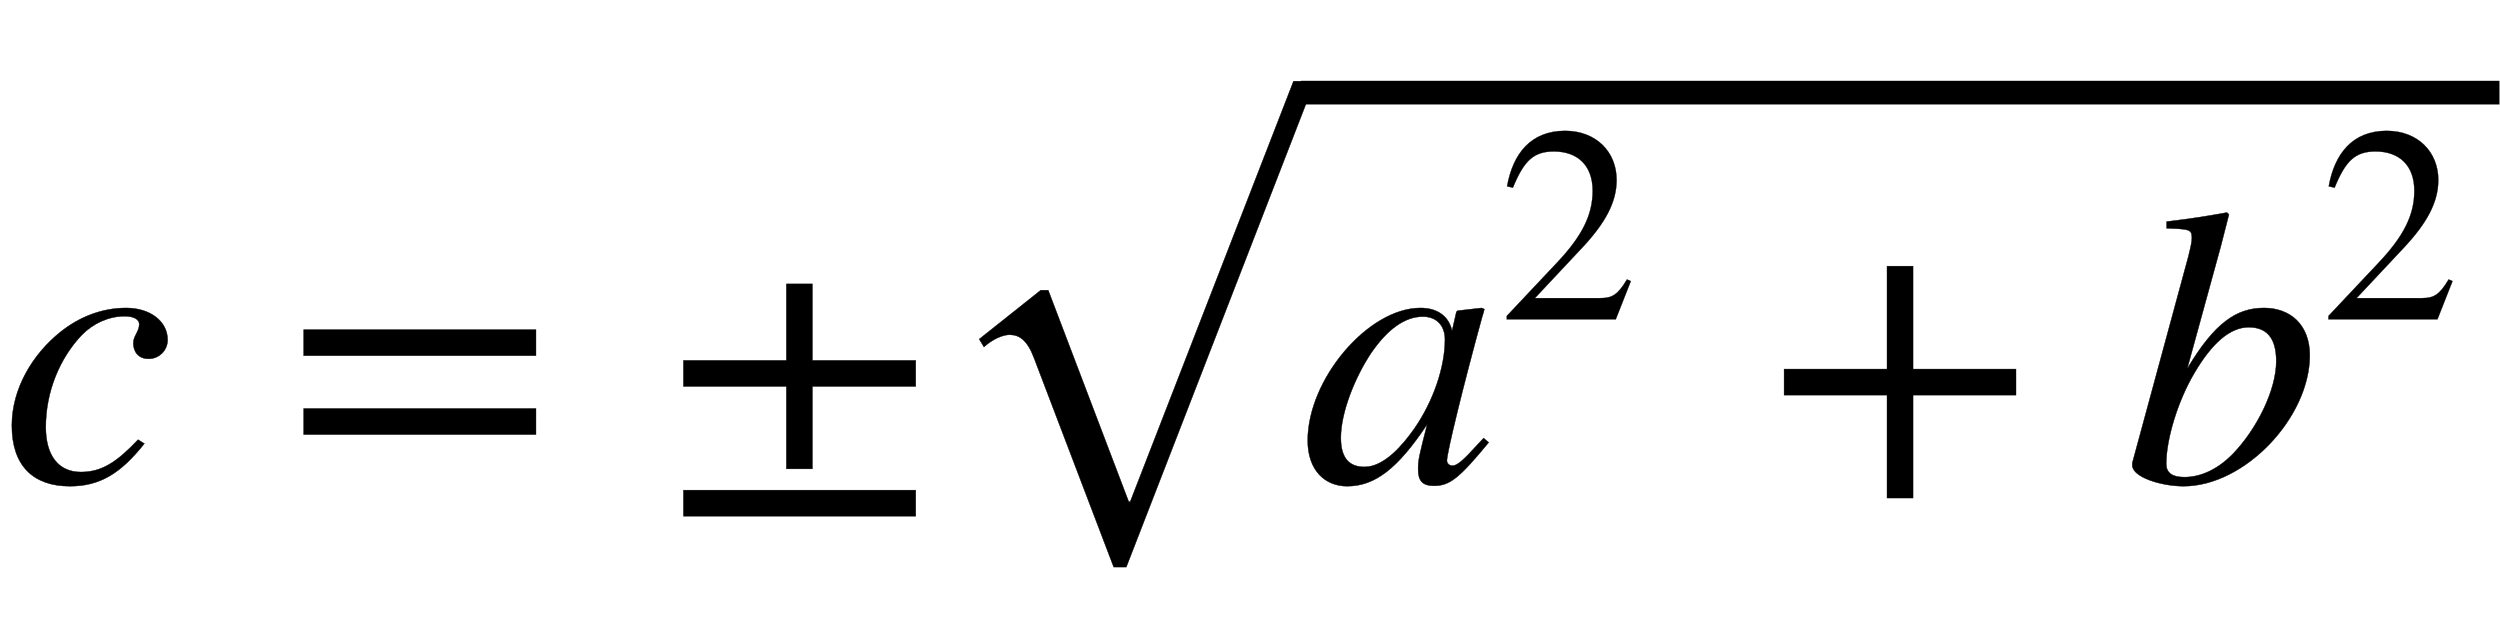 <svg xmlns:xlink="http://www.w3.org/1999/xlink" width="14.724ex" height="3.676ex" style="vertical-align: -0.838ex;" viewBox="0 -1221.9 6339.3 1582.7" role="img" focusable="false" xmlns="http://www.w3.org/2000/svg" aria-labelledby="MathJax-SVG-1-Title">
<title id="MathJax-SVG-1-Title">c = \pm\sqrt{a^2 + b^2}</title>
<defs aria-hidden="true">
<path stroke-width="1" id="E1-STIXWEBMAINI-63" d="M350 107l16 -10c-61 -77 -114 -108 -189 -108c-93 0 -147 52 -147 154c0 93 52 180 123 237c49 39 106 61 167 61s105 -34 105 -81c0 -27 -22 -48 -48 -48c-28 0 -39 20 -39 40c0 18 15 29 15 48c0 12 -14 20 -37 20c-40 0 -80 -18 -109 -48c-56 -59 -91 -144 -91 -233 c0 -72 32 -114 89 -114c53 0 91 25 145 82Z"></path>
<path stroke-width="1" id="E1-STIXWEBMAIN-3D" d="M637 320h-589v66h589v-66zM637 120h-589v66h589v-66Z"></path>
<path stroke-width="1" id="E1-STIXWEBMAIN-B1" d="M637 242h-262v-209h-66v209h-261v66h261v194h66v-194h262v-66zM637 -87h-589v66h589v-66Z"></path>
<path stroke-width="1" id="E1-STIXWEBMAINI-61" d="M463 111l13 -11c-75 -91 -99 -110 -139 -110c-28 0 -40 12 -40 41c0 25 2 33 23 115c-75 -113 -133 -157 -203 -157c-56 0 -100 40 -100 116c0 155 153 336 286 336c43 0 72 -21 80 -58l11 48l3 3l61 7l7 -3c-2 -9 -3 -11 -6 -21c-47 -171 -89 -343 -89 -363 c0 -7 6 -13 14 -13c9 0 22 8 52 41zM365 361c0 35 -21 58 -56 58c-45 0 -89 -31 -131 -92c-42 -63 -77 -152 -77 -215c0 -55 24 -74 60 -74c50 0 97 55 127 98c47 68 77 154 77 225Z"></path>
<path stroke-width="1" id="E1-STIXWEBMAIN-32" d="M474 137l-54 -137h-391v12l178 189c94 99 130 175 130 260c0 91 -54 141 -139 141c-72 0 -107 -32 -147 -130l-21 5c21 117 85 199 208 199c113 0 185 -77 185 -176c0 -79 -39 -154 -128 -248l-165 -176h234c42 0 63 11 96 67Z"></path>
<path stroke-width="1" id="E1-STIXWEBMAIN-2B" d="M636 220h-261v-261h-66v261h-261v66h261v261h66v-261h261v-66Z"></path>
<path stroke-width="1" id="E1-STIXWEBMAINI-62" d="M163 290h1c68 113 123 151 193 151c67 0 116 -43 116 -120c0 -158 -165 -332 -320 -332c-57 0 -130 23 -130 53v6l142 523c6 24 9 38 9 47c0 22 -5 23 -64 25v17c67 8 103 14 153 23l5 -5l-21 -82zM388 306c0 61 -26 86 -70 86c-48 0 -94 -42 -137 -115 c-44 -74 -72 -171 -72 -231c0 -23 15 -34 46 -34c43 0 86 21 123 59c60 62 110 161 110 235Z"></path>
<path stroke-width="1" id="E1-STIXWEBMAIN-221A" d="M963 973l-478 -1232h-32l-202 530c-17 45 -37 59 -62 59c-17 0 -43 -11 -65 -31l-12 20l156 124h19l204 -536h4l414 1066h54Z"></path>
</defs>
<g stroke="currentColor" fill="currentColor" stroke-width="0" transform="matrix(1 0 0 -1 0 0)" aria-hidden="true">
 <use xlink:href="#E1-STIXWEBMAINI-63" x="0" y="0"></use>
 <use xlink:href="#E1-STIXWEBMAIN-3D" x="722" y="0"></use>
 <use xlink:href="#E1-STIXWEBMAIN-B1" x="1685" y="0"></use>
<g transform="translate(2371,0)">
 <use xlink:href="#E1-STIXWEBMAIN-221A" x="0" y="43"></use>
<rect stroke="none" width="3039" height="60" x="928" y="957"></rect>
<g transform="translate(928,0)">
 <use xlink:href="#E1-STIXWEBMAINI-61" x="0" y="0"></use>
 <use transform="scale(0.707)" xlink:href="#E1-STIXWEBMAIN-32" x="709" y="583"></use>
 <use xlink:href="#E1-STIXWEBMAIN-2B" x="1177" y="0"></use>
<g transform="translate(2085,0)">
 <use xlink:href="#E1-STIXWEBMAINI-62" x="0" y="0"></use>
 <use transform="scale(0.707)" xlink:href="#E1-STIXWEBMAIN-32" x="707" y="583"></use>
</g>
</g>
</g>
</g>
</svg>